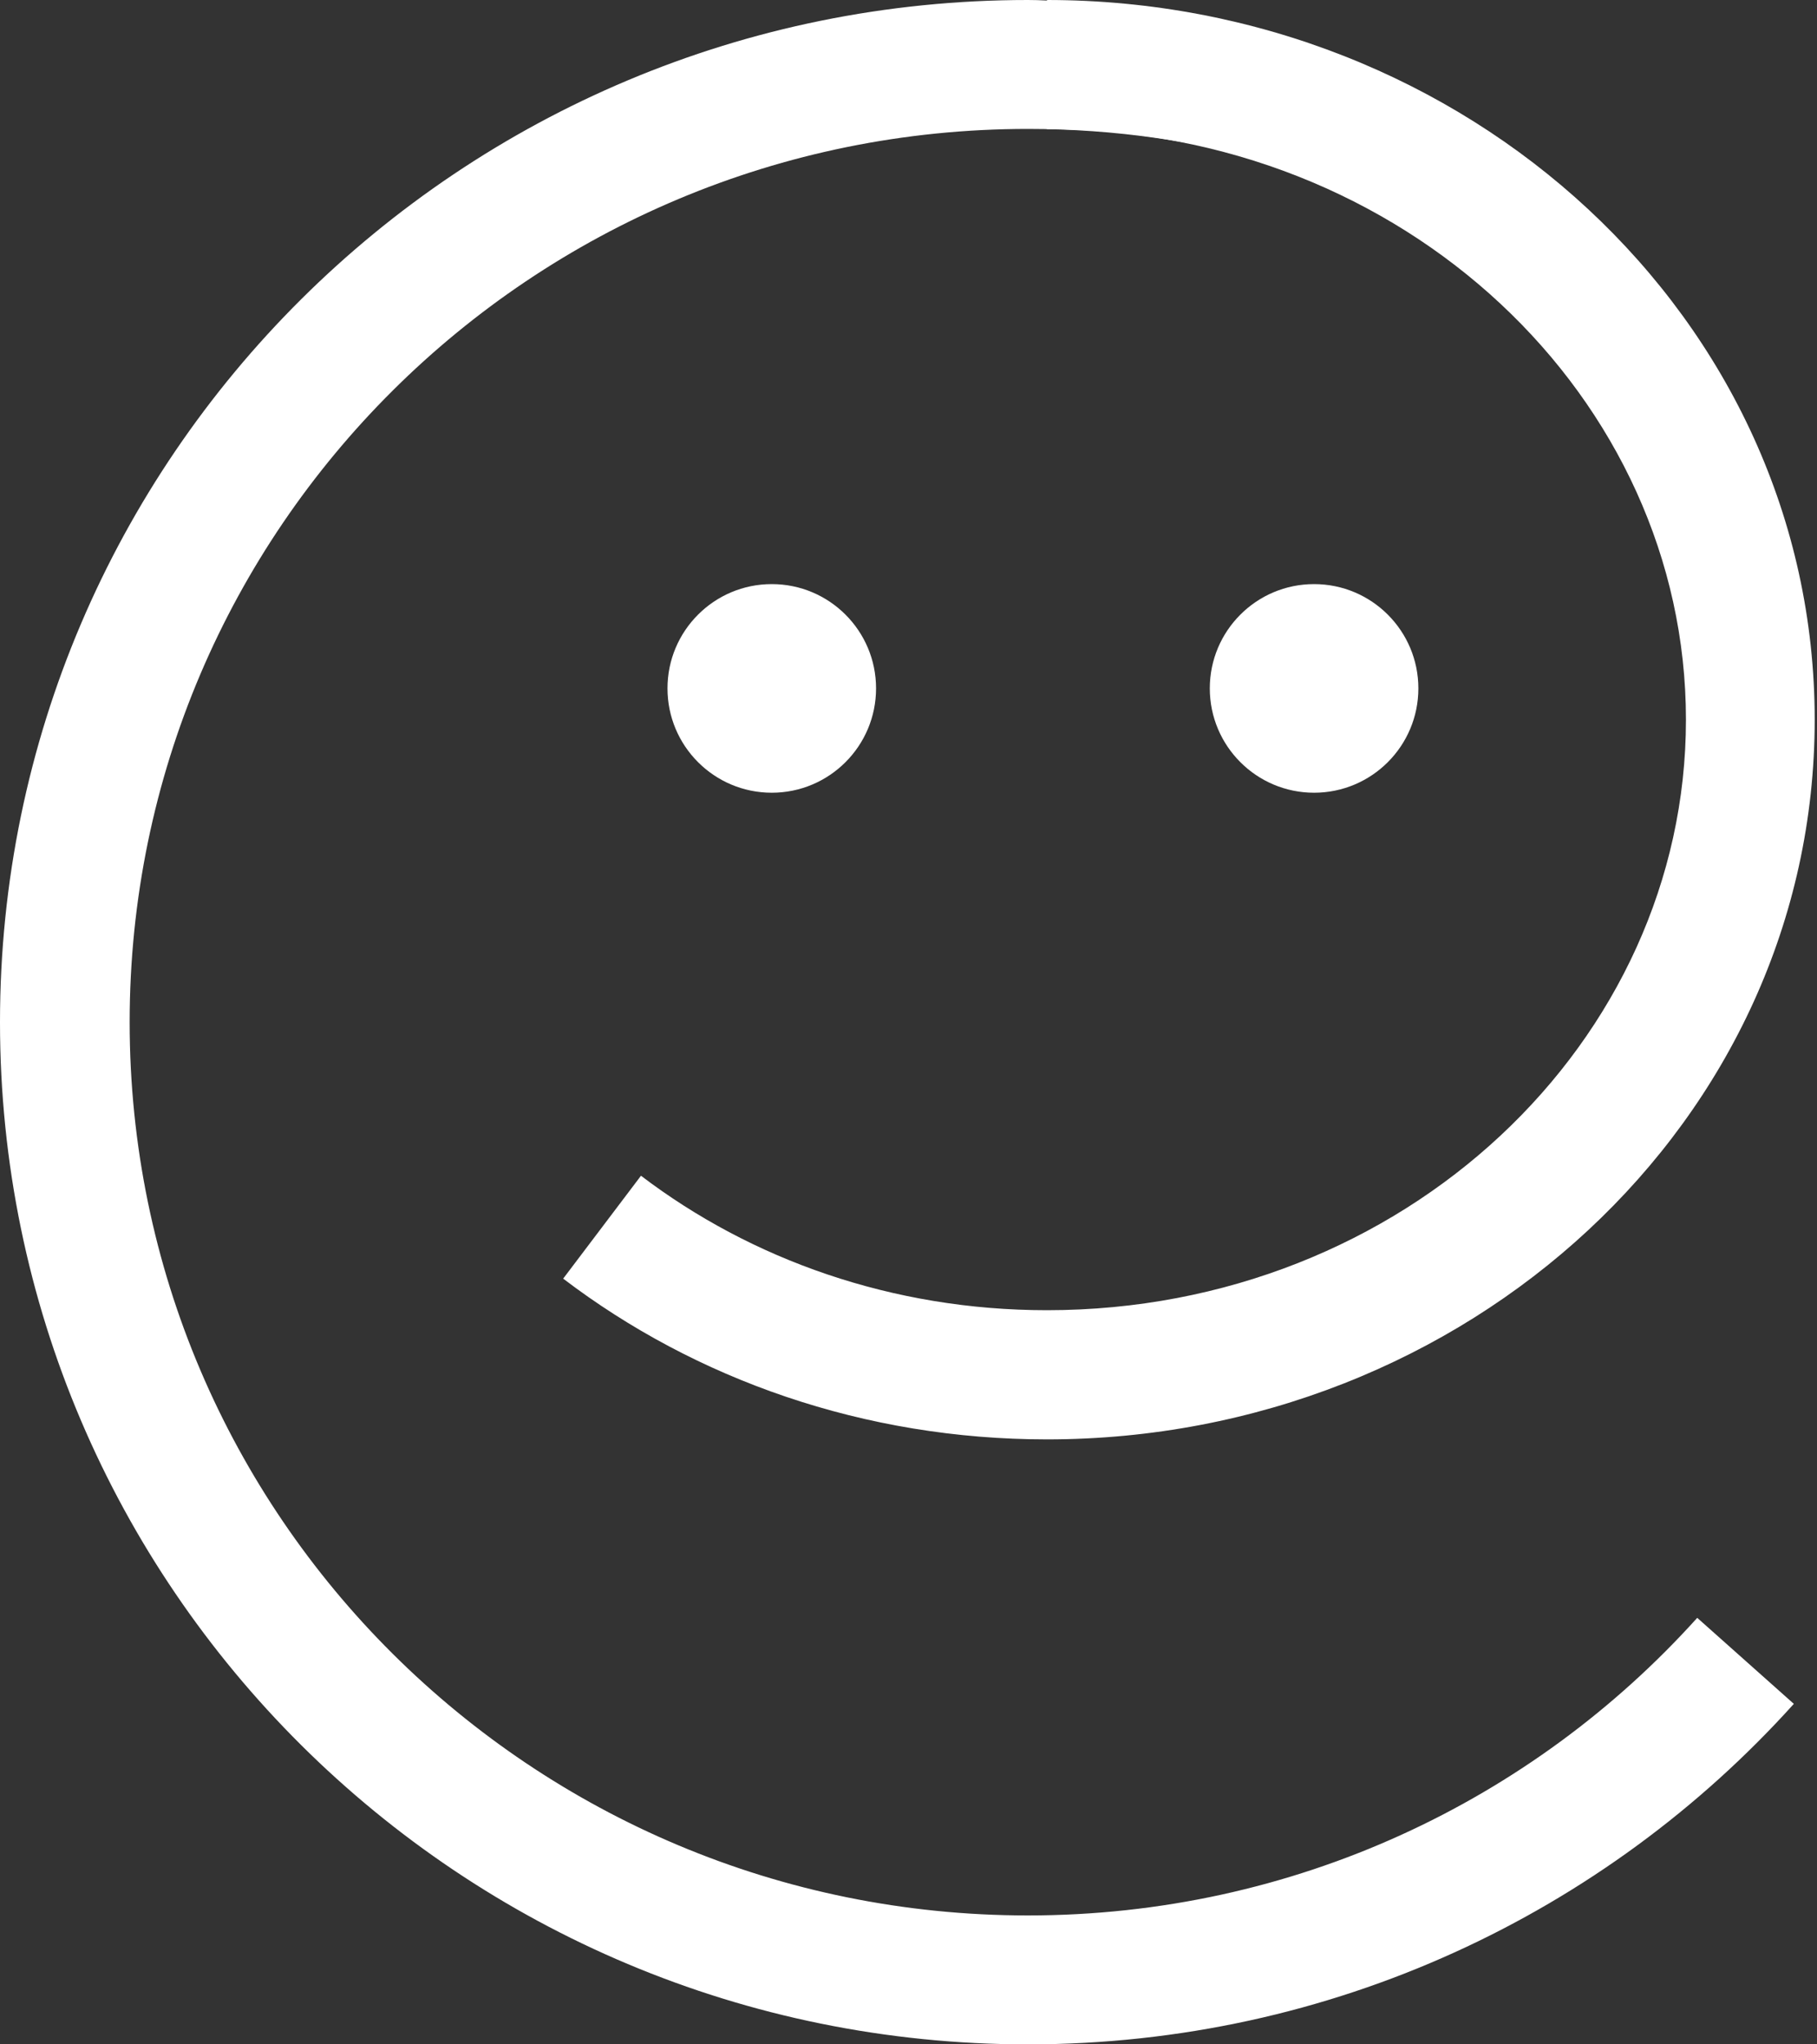 <svg width="56" height="63" viewBox="0 0 56 63" fill="none" xmlns="http://www.w3.org/2000/svg">
<rect x="0" y="0" width="56" height="63" fill="#333333" stroke="none"/>
<path fill-rule="evenodd" clip-rule="evenodd" d="M51.961 22.179C51.961 12.265 43.286 3.981 32.267 3.981V0C45.193 0 55.929 9.792 55.929 22.179C55.929 34.565 45.193 44.357 32.267 44.357C26.63 44.357 21.436 42.508 17.357 39.403L19.755 36.232C23.148 38.814 27.5 40.376 32.267 40.376C43.286 40.376 51.961 32.092 51.961 22.179Z" fill="white"/>
<path d="M27 21.214C27 22.989 25.561 24.429 23.786 24.429C22.011 24.429 20.572 22.989 20.572 21.214C20.572 19.439 22.011 18 23.786 18C25.561 18 27 19.439 27 21.214Z" fill="white"/>
<path d="M43.714 21.214C43.714 22.989 42.275 24.429 40.5 24.429C38.725 24.429 37.286 22.989 37.286 21.214C37.286 19.439 38.725 18 40.5 18C42.275 18 43.714 19.439 43.714 21.214Z" fill="white"/>
<path fill-rule="evenodd" clip-rule="evenodd" d="M31.679 3.973C16.39 3.973 3.996 16.297 3.996 31.5C3.996 46.703 16.39 59.027 31.679 59.027C39.875 59.027 47.237 55.488 52.309 49.856L55.286 52.507C49.488 58.944 41.059 63 31.679 63C14.183 63 0 48.897 0 31.5C0 14.103 14.183 0 31.679 0C34.742 0 37.706 1.433 40.512 2.241L39.4 5.057C36.952 4.352 34.361 3.973 31.679 3.973Z" fill="white"/>
</svg>
